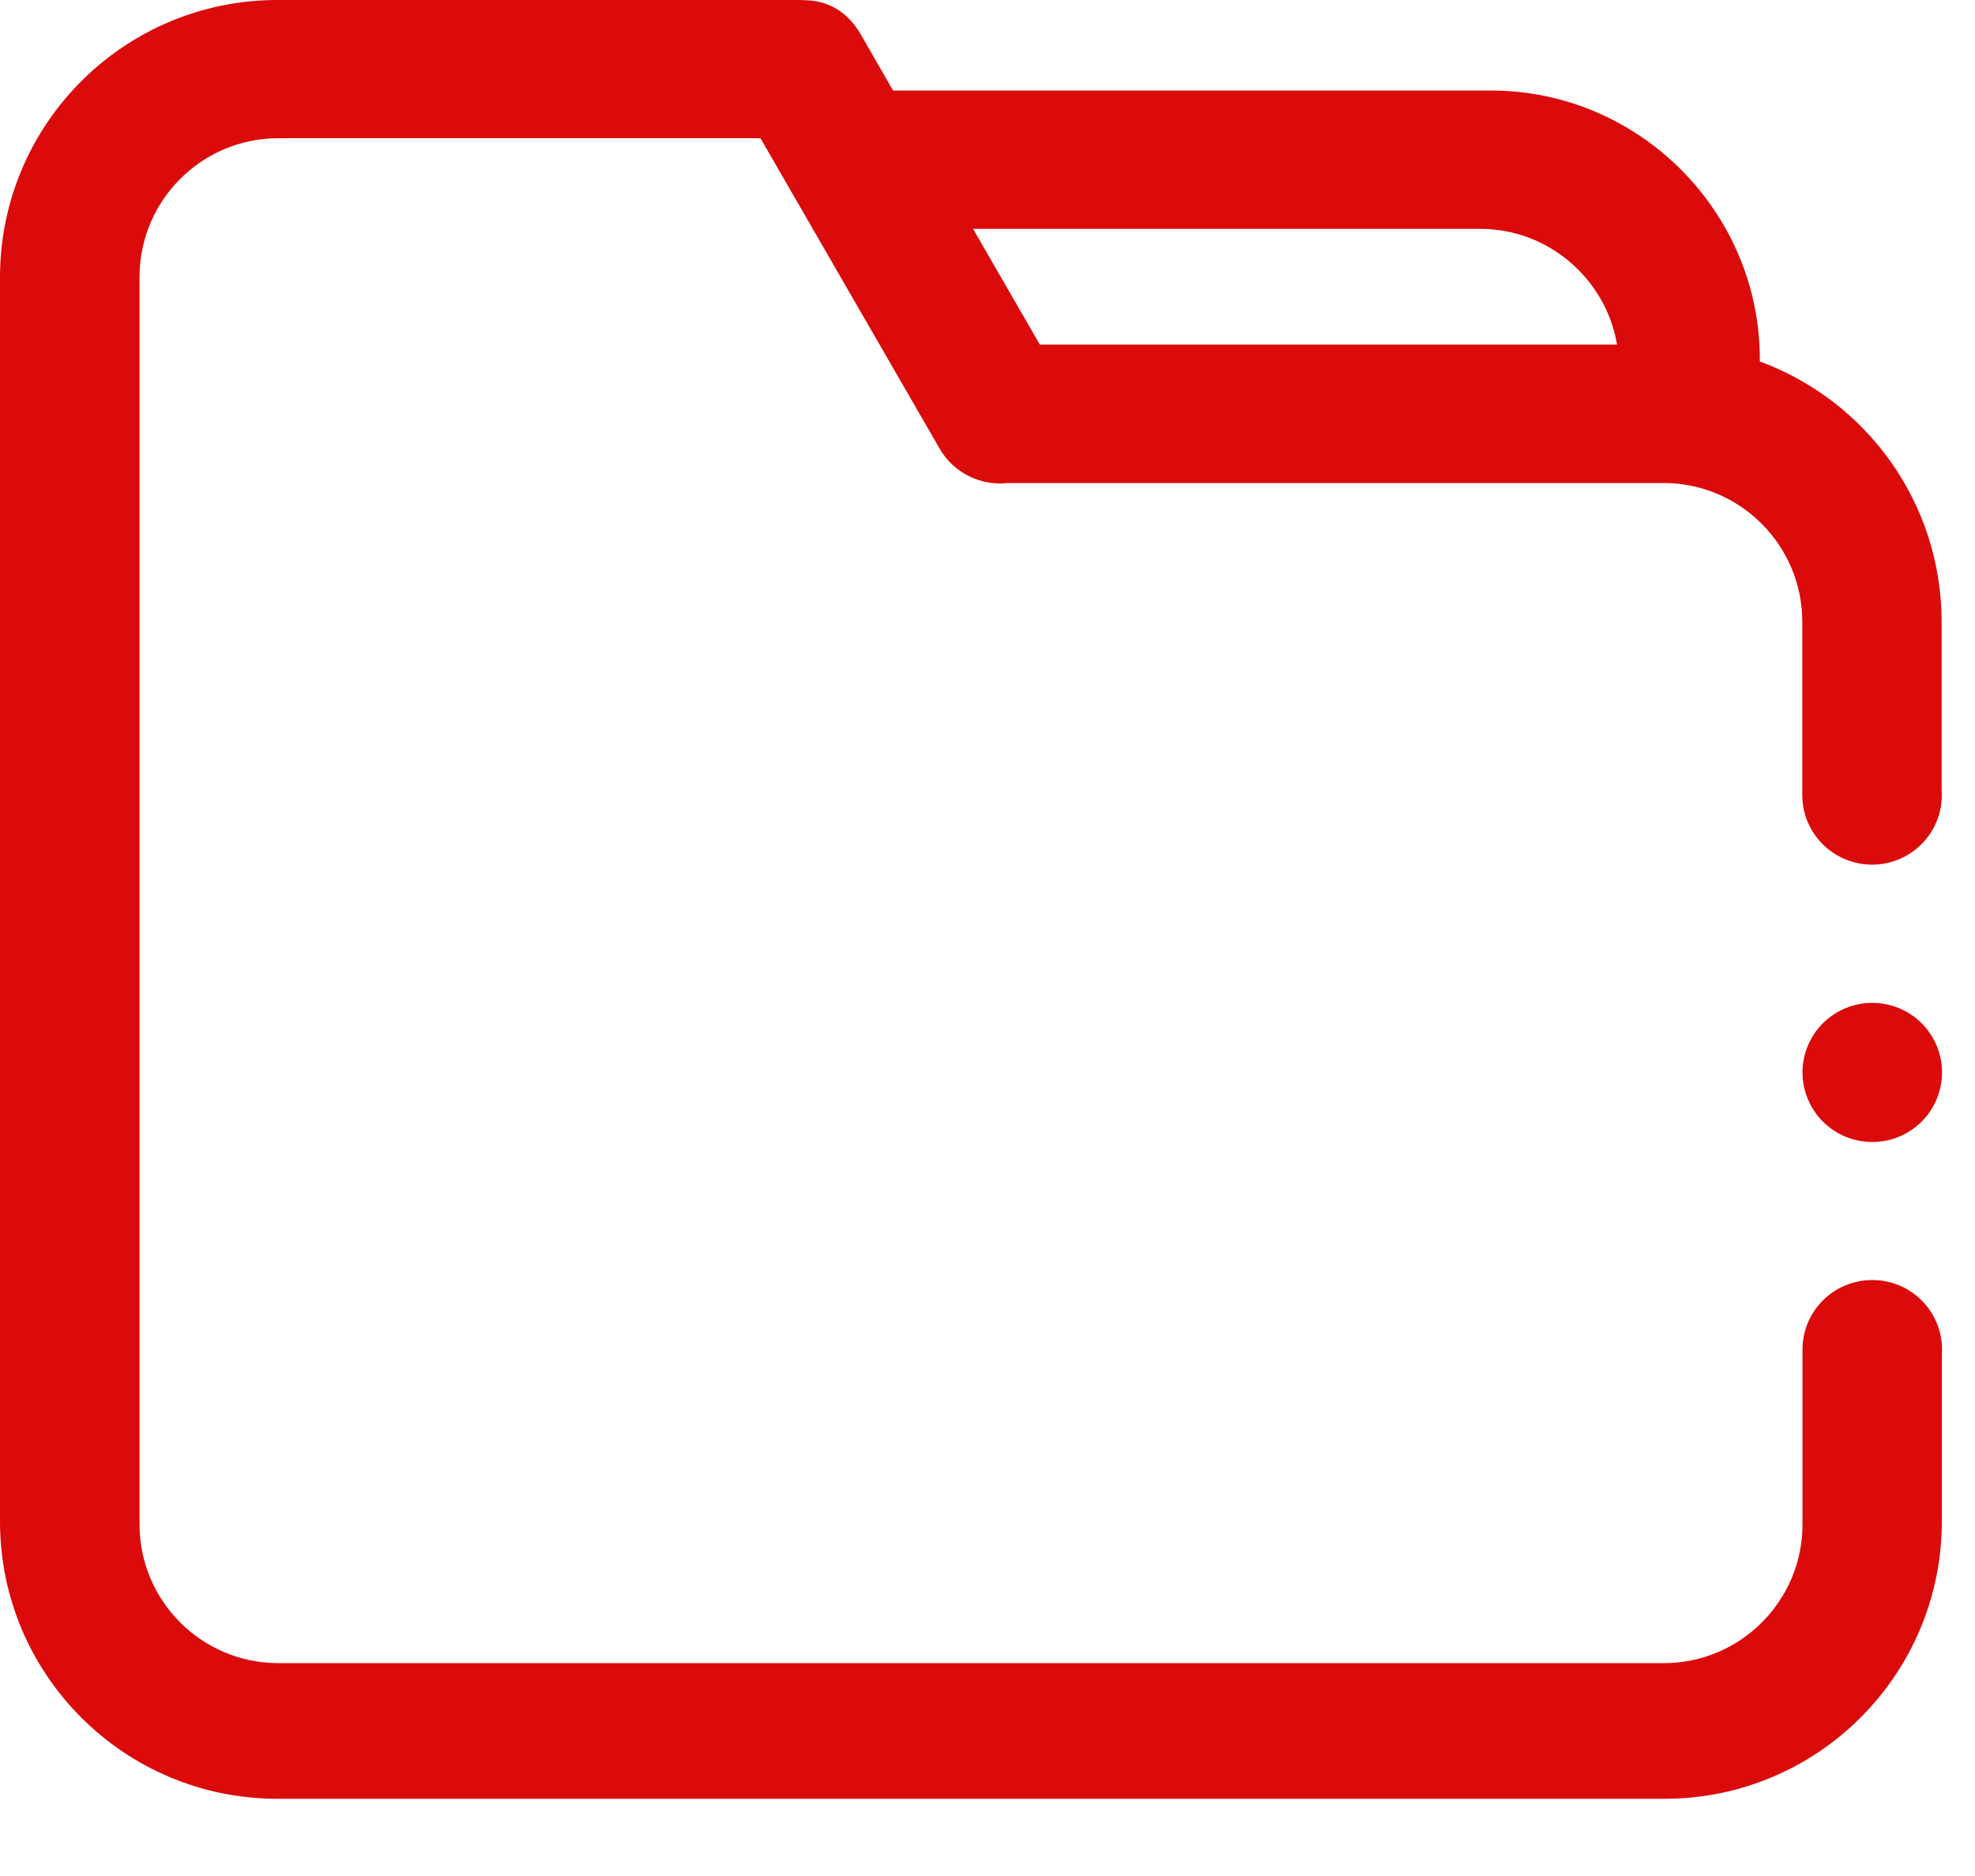 <svg width="20" height="19" viewBox="0 0 20 19" fill="none" xmlns="http://www.w3.org/2000/svg">
<path fill-rule="evenodd" clip-rule="evenodd" d="M18.253 13.668C18.253 13.28 18.569 12.964 18.96 12.964C19.351 12.964 19.666 13.28 19.666 13.668C19.666 13.686 19.666 13.704 19.664 13.721V15.409C19.664 16.96 18.407 18.218 16.855 18.218H2.809C1.258 18.218 0 16.96 0 15.409V2.809C0 1.258 1.258 0 2.809 0H8.118L8.12 0.002C8.324 -0.002 8.557 0.07 8.719 0.353L9.044 0.917H15.099C16.596 0.917 17.821 2.142 17.821 3.639V3.661C18.896 4.056 19.662 5.087 19.662 6.299V8C19.664 8.017 19.664 8.035 19.664 8.052C19.664 8.441 19.348 8.757 18.958 8.757C18.567 8.757 18.251 8.441 18.251 8.052V6.297C18.251 5.522 17.621 4.892 16.846 4.892H10.207C9.938 4.923 9.661 4.795 9.516 4.545L7.701 1.4H2.818C2.043 1.4 1.413 2.03 1.413 2.805V15.44C1.413 16.214 2.043 16.844 2.818 16.844H16.849C17.623 16.844 18.253 16.214 18.253 15.44V13.668ZM16.375 3.49C16.263 2.827 15.683 2.318 14.99 2.318H9.854L10.53 3.49H16.375ZM18.46 11.36C18.328 11.227 18.253 11.048 18.253 10.861C18.253 10.675 18.328 10.495 18.46 10.363C18.593 10.231 18.772 10.157 18.96 10.157C19.147 10.157 19.327 10.231 19.459 10.363C19.592 10.495 19.666 10.675 19.666 10.861C19.666 11.048 19.592 11.227 19.459 11.36C19.327 11.492 19.147 11.566 18.96 11.566C18.772 11.566 18.593 11.492 18.46 11.36Z" fill="#DB0A0B"/>
</svg>
